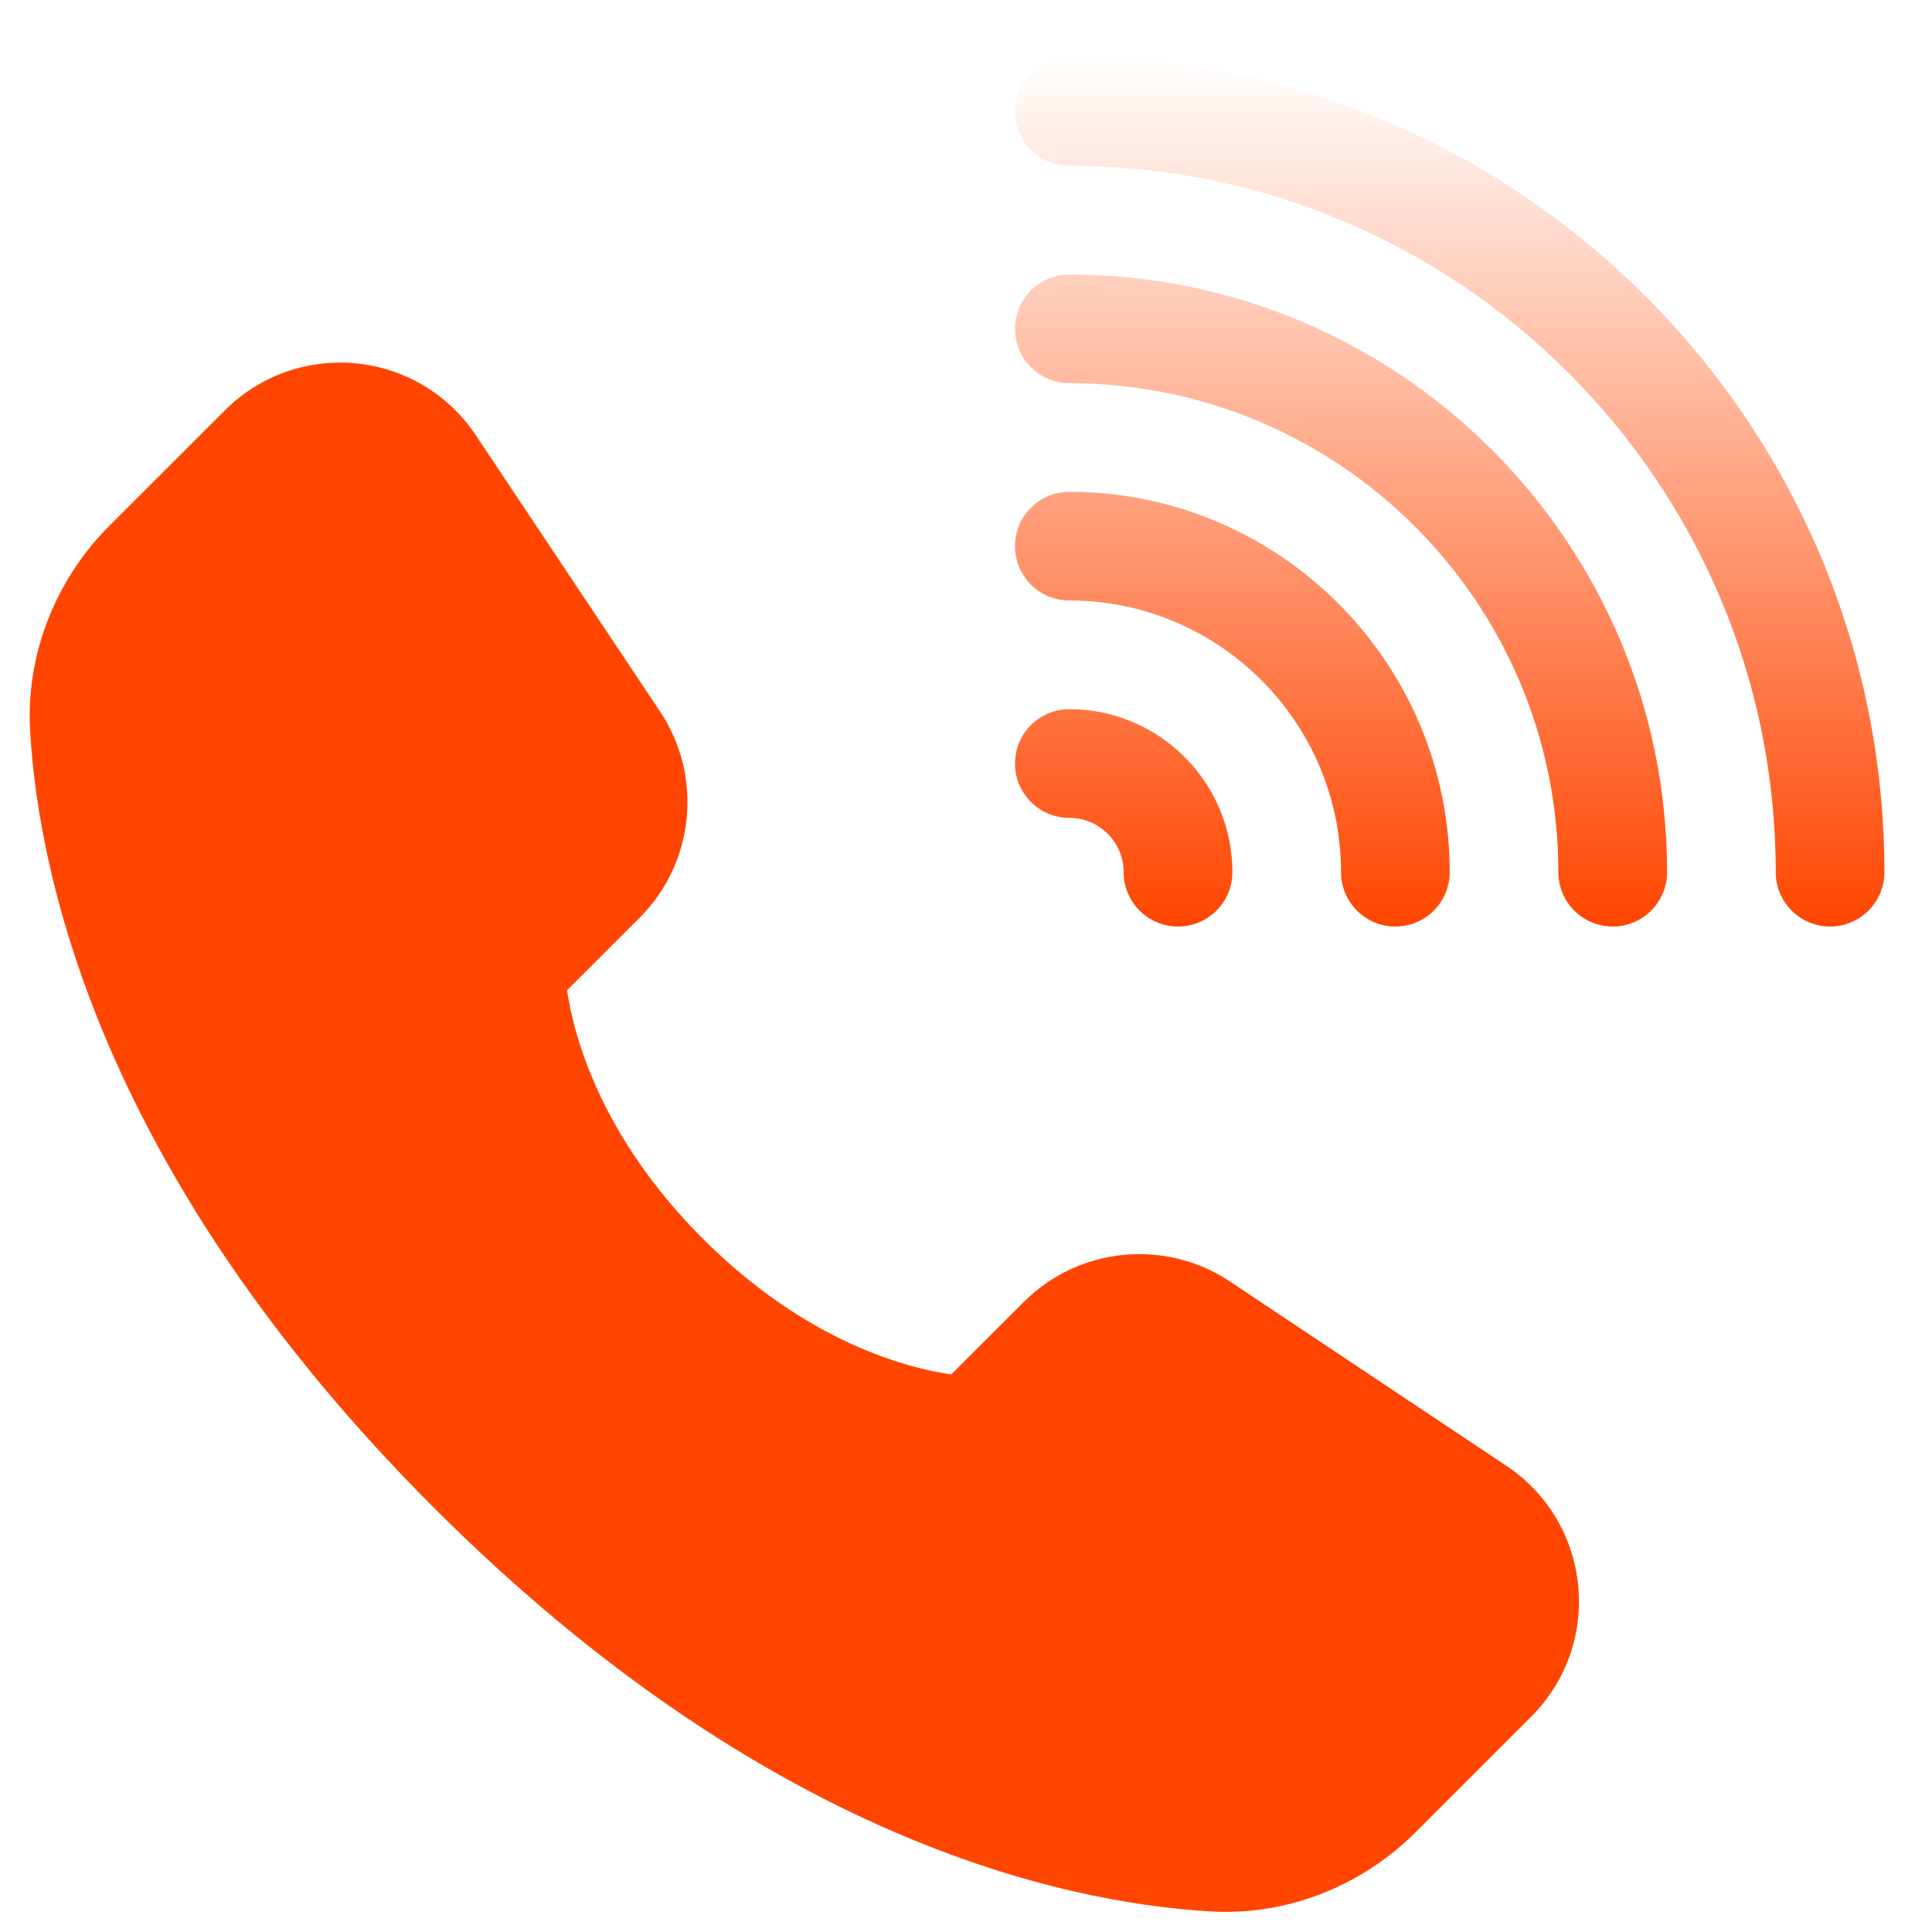 <svg width="25" height="25" viewBox="0 0 25 25" fill="none" xmlns="http://www.w3.org/2000/svg">
<path d="M13.837 0.739C13.449 0.739 13.134 1.054 13.134 1.442C13.134 1.831 13.449 2.145 13.837 2.145C18.877 2.145 22.978 6.246 22.978 11.286C22.978 11.674 23.292 11.989 23.681 11.989C24.07 11.989 24.384 11.674 24.384 11.286C24.384 5.47 19.653 0.739 13.837 0.739ZM13.837 3.552C13.449 3.552 13.134 3.866 13.134 4.255C13.134 4.643 13.449 4.958 13.837 4.958C17.327 4.958 20.165 7.796 20.165 11.286C20.165 11.674 20.48 11.989 20.869 11.989C21.257 11.989 21.572 11.674 21.572 11.286C21.572 7.021 18.102 3.552 13.837 3.552ZM13.837 6.364C13.449 6.364 13.134 6.679 13.134 7.067C13.134 7.456 13.449 7.77 13.837 7.77C15.776 7.77 17.353 9.347 17.353 11.286C17.353 11.674 17.668 11.989 18.056 11.989C18.445 11.989 18.759 11.674 18.759 11.286C18.759 8.572 16.551 6.364 13.837 6.364ZM13.837 9.177C13.449 9.177 13.134 9.491 13.134 9.88C13.134 10.268 13.449 10.583 13.837 10.583C14.225 10.583 14.54 10.898 14.54 11.286C14.54 11.674 14.855 11.989 15.244 11.989C15.632 11.989 15.947 11.674 15.947 11.286C15.947 10.123 15.001 9.177 13.837 9.177Z" fill="url(#paint0_linear_133_2402)"/>
<path d="M20.421 20.515C20.359 19.883 20.02 19.319 19.492 18.967L15.912 16.58C15.08 16.027 13.96 16.135 13.252 16.844L12.309 17.785C11.757 17.706 10.442 17.377 9.095 16.029C7.747 14.681 7.418 13.367 7.338 12.814L8.28 11.872C8.987 11.164 9.099 10.045 8.543 9.211L6.156 5.631C5.804 5.103 5.24 4.765 4.609 4.702C3.977 4.641 3.358 4.862 2.91 5.31L1.418 6.801C0.707 7.512 0.332 8.483 0.39 9.466C0.503 11.379 1.331 15.227 5.614 19.509C9.897 23.792 13.745 24.621 15.658 24.733C16.62 24.794 17.602 24.426 18.322 23.705L19.814 22.213C20.262 21.765 20.484 21.146 20.421 20.515Z" fill="url(#paint1_linear_133_2402)"/>
<defs>
<linearGradient id="paint0_linear_133_2402" x1="18.759" y1="11.989" x2="18.759" y2="0.739" gradientUnits="userSpaceOnUse">
<stop stop-color="#FF4500"/>
<stop offset="1" stop-color="#FF4500" stop-opacity="0"/>
</linearGradient>
<linearGradient id="paint1_linear_133_2402" x1="10.408" y1="24.74" x2="10.408" y2="4.692" gradientUnits="userSpaceOnUse">
<stop stop-color="#FF4500"/>
<stop offset="1" stop-color="#FF4500"/>
</linearGradient>
</defs>
</svg>
